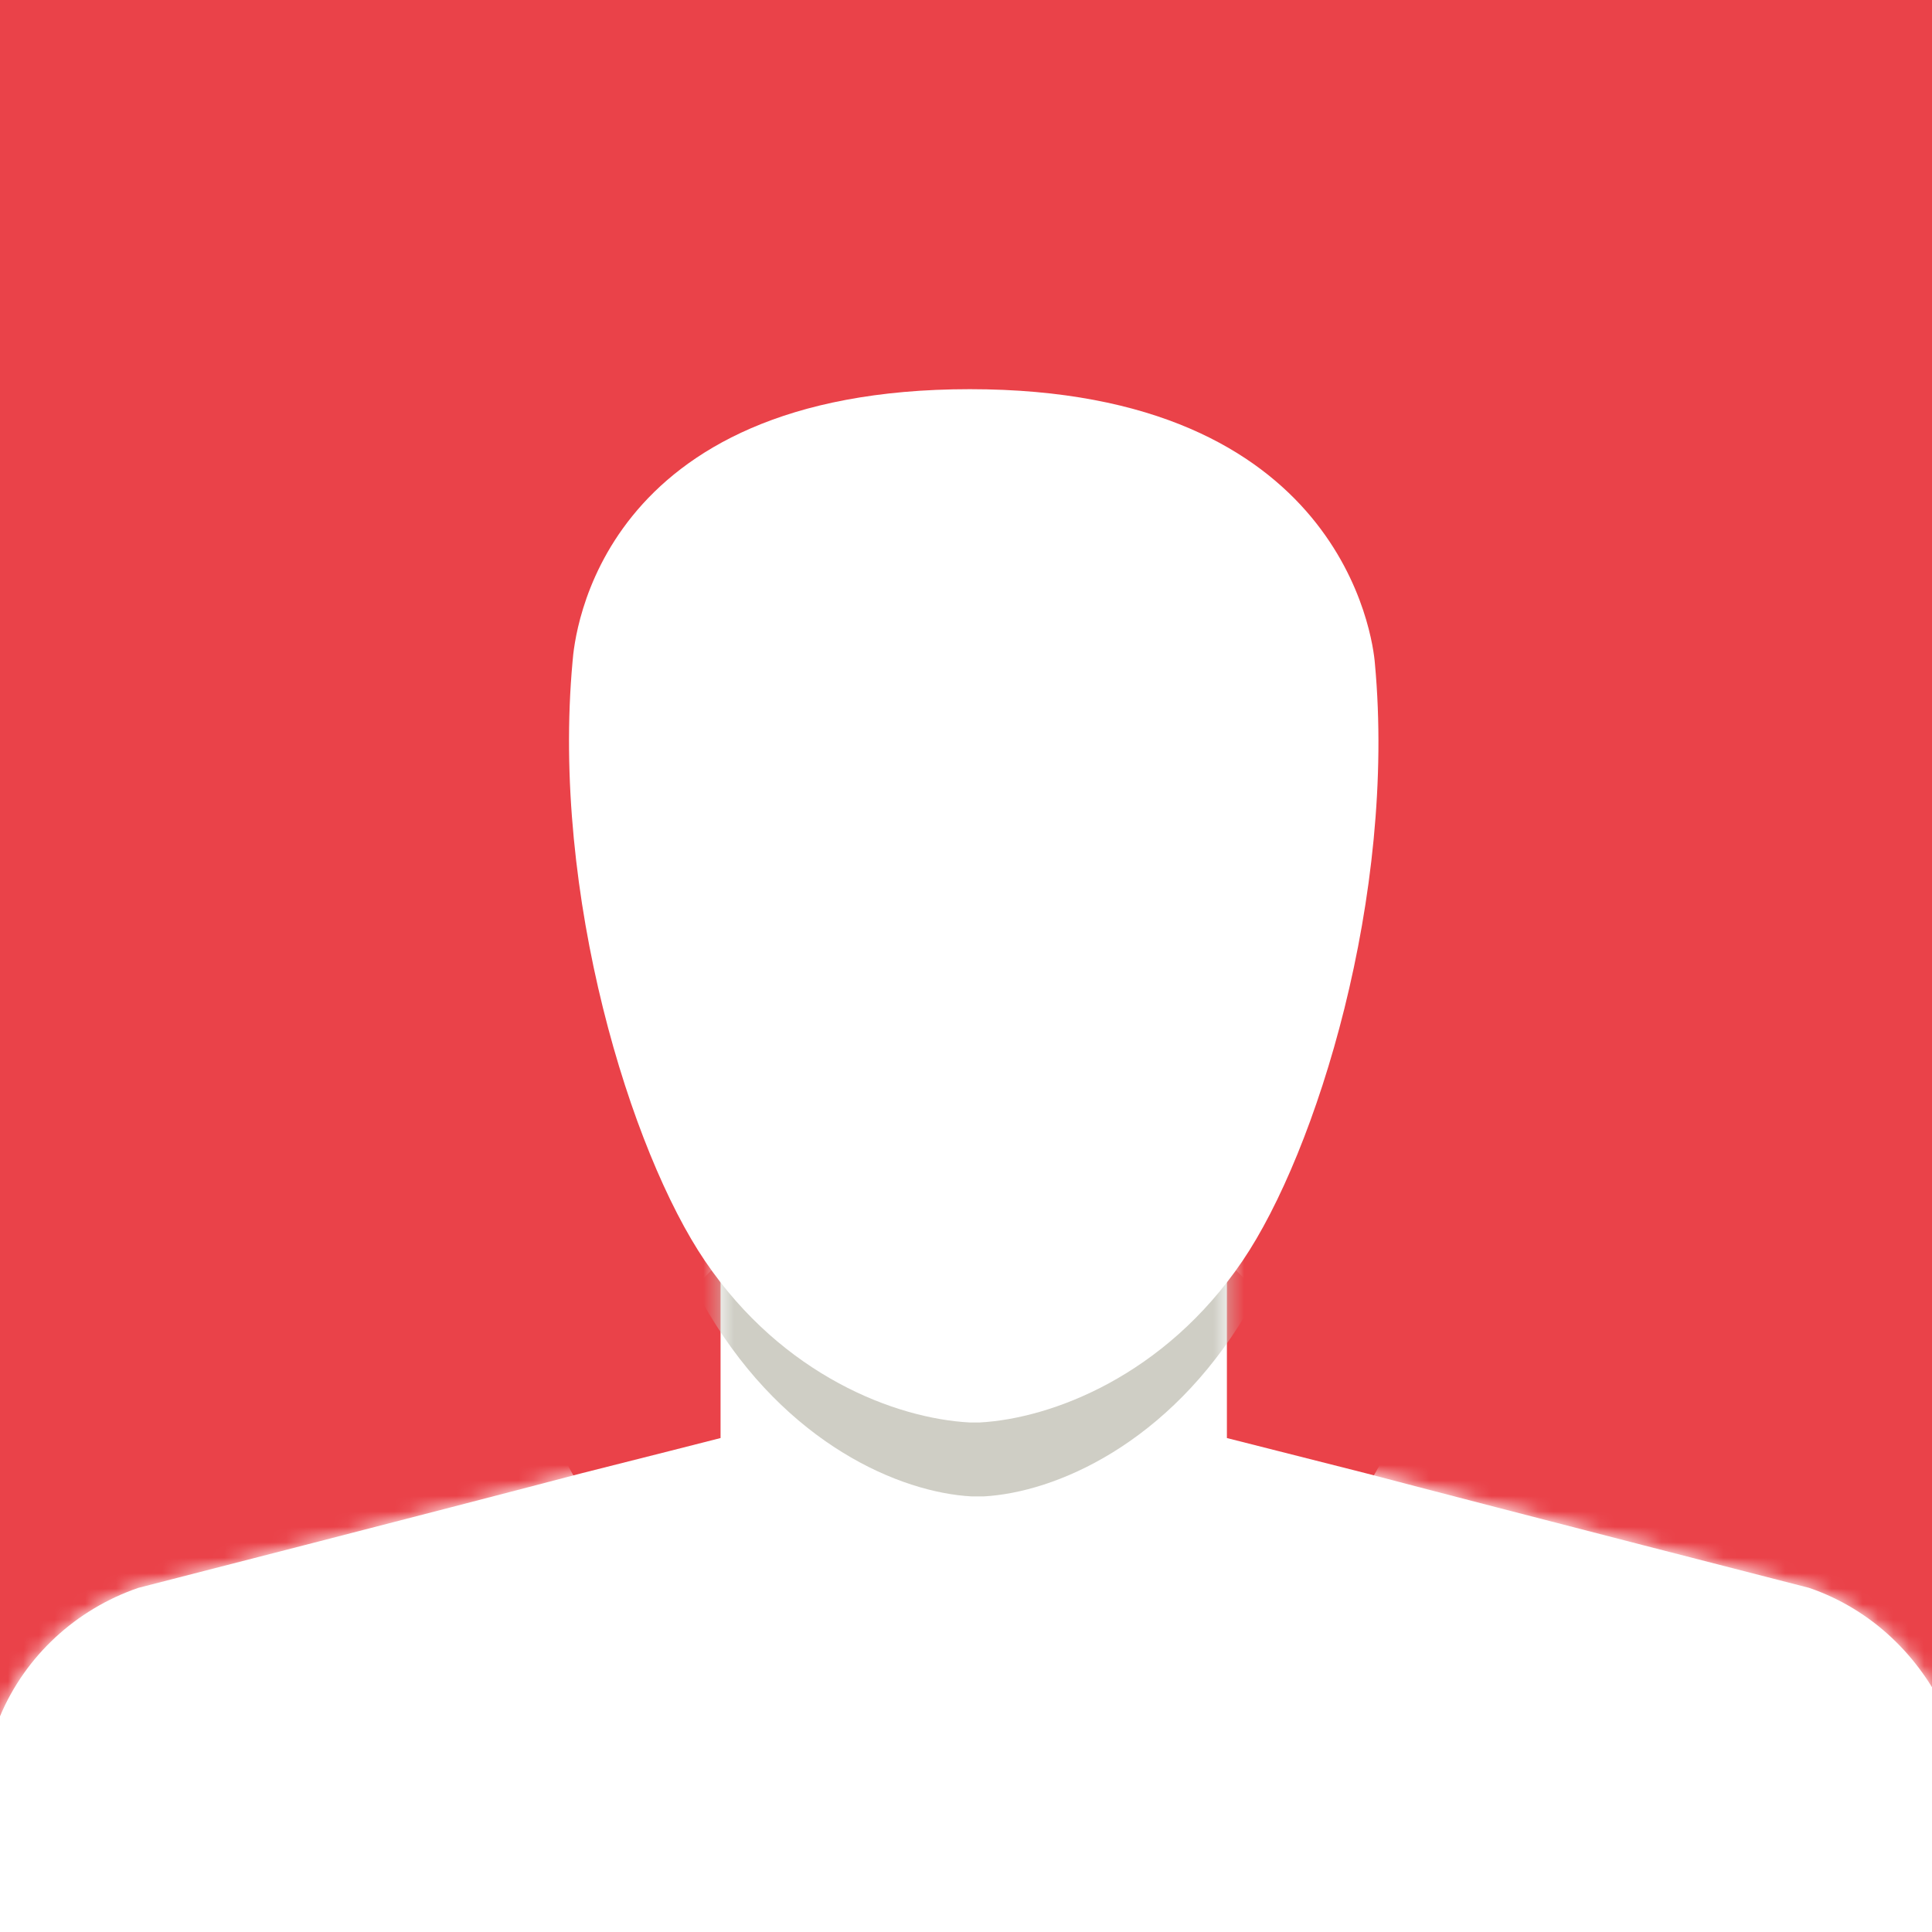 <svg xmlns="http://www.w3.org/2000/svg" width="125" height="125" viewBox="0 0 125 125" xmlns:xlink="http://www.w3.org/1999/xlink">
  <defs>
    <path id="a" d="M79.38,18.759 L88.326,21.026 C97.902,23.544 117.054,28.454 117.054,28.454 C121.086,29.839 124.236,32.86 126,36.763 L126,51.62 L0,51.62 L0,36.763 C1.638,32.86 4.914,29.839 8.946,28.454 C8.946,28.454 28.098,23.544 37.674,21.026 C40.698,20.27 46.62,18.759 46.62,18.759 L46.62,0 L79.38,0 L79.38,18.759 L79.38,18.759 Z"/>
    <path id="c" d="M79.38,18.759 L88.326,21.026 C97.902,23.544 117.054,28.454 117.054,28.454 C121.086,29.839 124.236,32.86 126,36.763 L126,51.62 L0,51.62 L0,36.763 C1.638,32.86 4.914,29.839 8.946,28.454 C8.946,28.454 28.098,23.544 37.674,21.026 C40.698,20.27 46.62,18.759 46.62,18.759 L46.62,0 L79.38,0 L79.38,18.759 L79.38,18.759 Z"/>
    <path id="e" d="M79.38,18.759 L88.326,21.026 C97.902,23.544 117.054,28.454 117.054,28.454 C121.086,29.839 124.236,32.86 126,36.763 L126,51.62 L0,51.62 L0,36.763 C1.638,32.86 4.914,29.839 8.946,28.454 C8.946,28.454 28.098,23.544 37.674,21.026 C40.698,20.27 46.62,18.759 46.62,18.759 L46.62,0 L79.38,0 L79.38,18.759 L79.38,18.759 Z"/>
  </defs>
  <g fill="none" fill-rule="evenodd">
    <rect width="126" height="125.902" fill="#EA4249"/>
    <path fill="#FFFFFF" d="M79.38,93.041 L88.326,95.308 C97.902,97.826 117.054,102.736 117.054,102.736 C121.086,104.121 124.236,107.142 126,111.045 L126,125.902 L0,125.902 L0,111.045 C1.638,107.142 4.914,104.121 8.946,102.736 C8.946,102.736 28.098,97.826 37.674,95.308 C40.698,94.552 46.62,93.041 46.62,93.041 L46.62,74.282 L79.38,74.282 L79.38,93.041 L79.38,93.041 Z"/>
    <g transform="translate(0 74.282)">
      <mask id="b" fill="white">
        <use xlink:href="#a"/>
      </mask>
      <path fill="#CFCEC5" d="M63.252,-60.433 L63.504,-60.433 L63.504,-60.433 C67.662,-60.433 73.836,-60.181 77.868,-57.915 C82.026,-55.523 87.066,-50.864 88.578,-42.681 C91.602,-25.432 85.932,1.889 80.64,10.702 C75.6,19.137 68.292,22.285 63.63,22.536 L63.504,22.536 L63.252,22.536 L63,22.536 L62.874,22.536 C58.212,22.285 50.904,19.137 45.864,10.702 C40.572,1.889 34.902,-25.432 37.926,-42.681 C39.438,-50.864 44.478,-55.523 48.636,-57.915 C52.668,-60.181 58.842,-60.433 63,-60.433 L63,-60.433 L63.252,-60.433 L63.252,-60.433 Z" mask="url(#b)"/>
      <g>
        <mask id="d" fill="white">
          <use xlink:href="#c"/>
        </mask>
        <path fill="#FFFFFF" d="M0,-1.259 L126,-1.259 L126,51.62 L0,51.62 L0,-1.259 L0,-1.259 Z M63,39.03 C80.01,38.778 89.46,20.144 89.46,20.144 C89.46,20.144 76.86,-1.259 63,-1.259 C49.14,-1.259 36.54,20.144 36.54,20.144 C36.54,20.144 45.99,39.281 63,39.03 L63,39.03 Z" mask="url(#d)"/>
      </g>
      <g/>
    </g>
    <path fill="#FFFFFF" d="M62.748,25.18 C86.814,25.18 88.83,41.296 88.956,42.932 C90.342,57.915 85.176,74.534 80.388,81.584 C75.348,89.012 68.04,91.782 63.378,92.034 L63,92.034 L62.748,92.034 C57.96,91.782 50.652,89.012 45.612,81.584 C40.824,74.534 35.658,57.915 37.044,42.807 C37.17,41.17 38.682,25.18 62.748,25.18 L62.748,25.18 Z"/>
  </g>
</svg>
